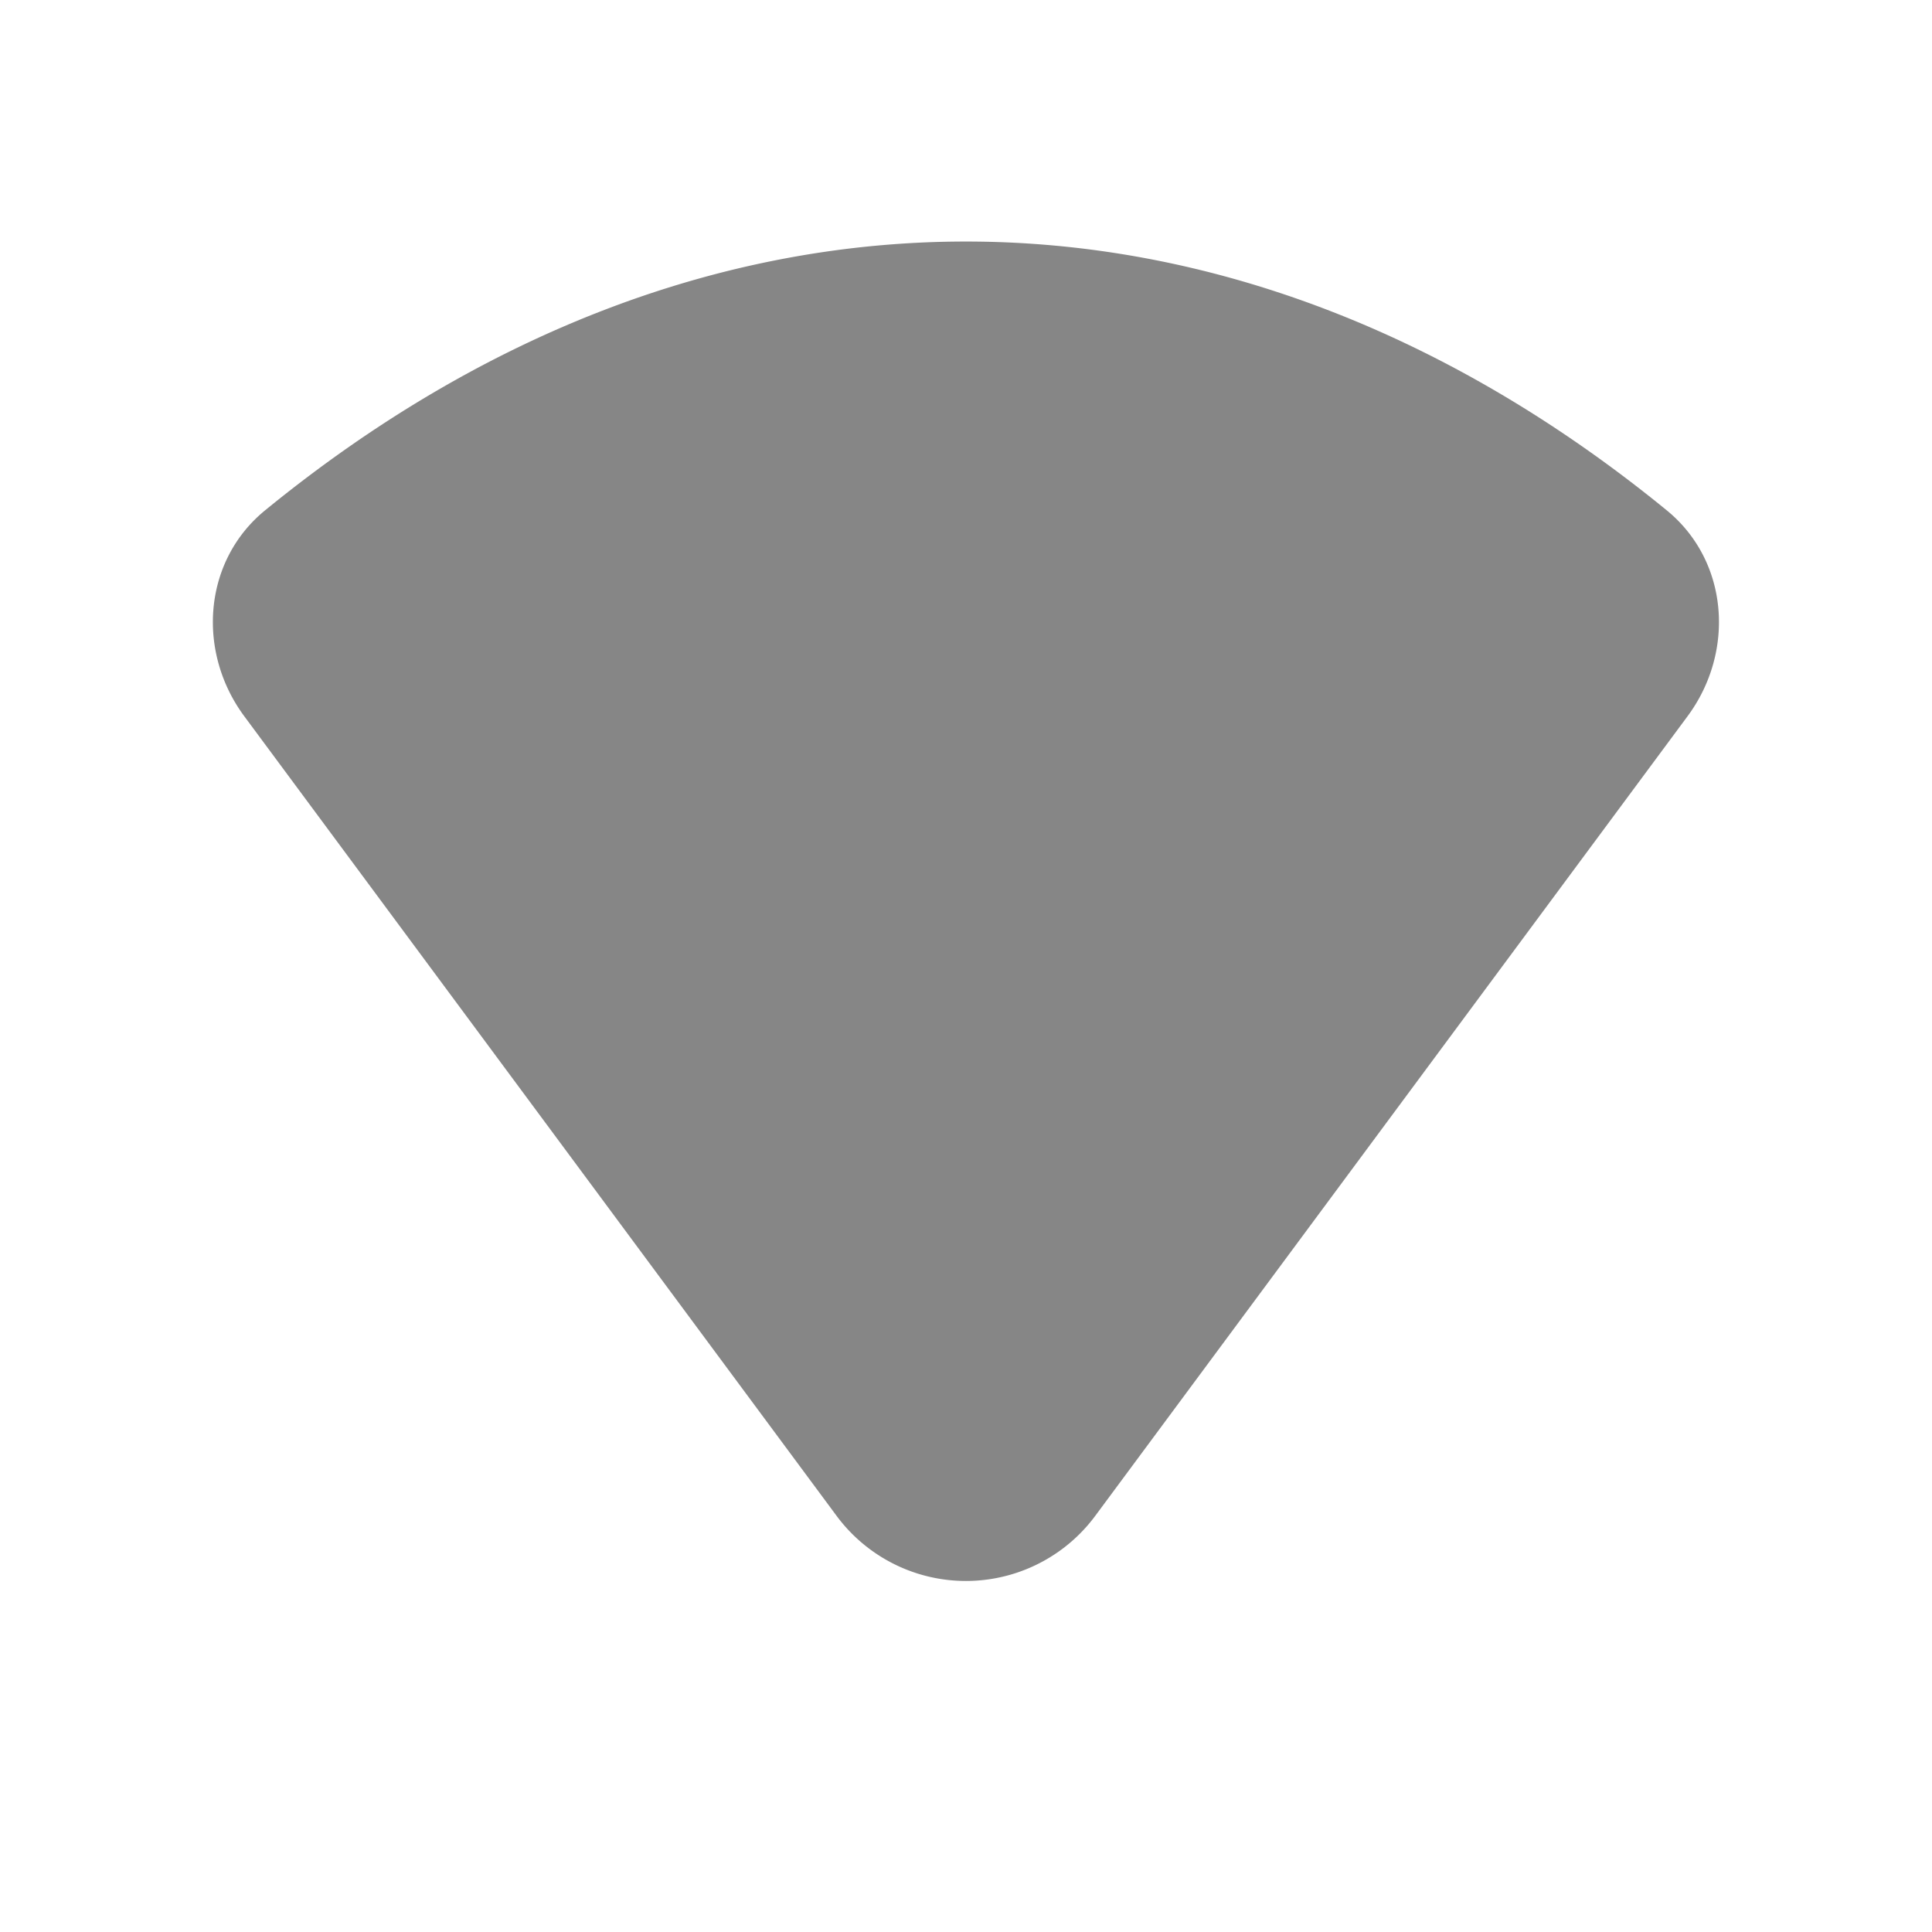 <svg width="24" height="24" fill="none" xmlns="http://www.w3.org/2000/svg">
    <path d="M10.392 18.83 3.035 8.898c-.594-.801-.513-1.93.26-2.56 5.448-4.45 11.96-4.45 17.408 0 .773.63.854 1.759.26 2.56l-7.357 9.932a2 2 0 0 1-3.214 0Z" fill="#868686"/>
</svg>
